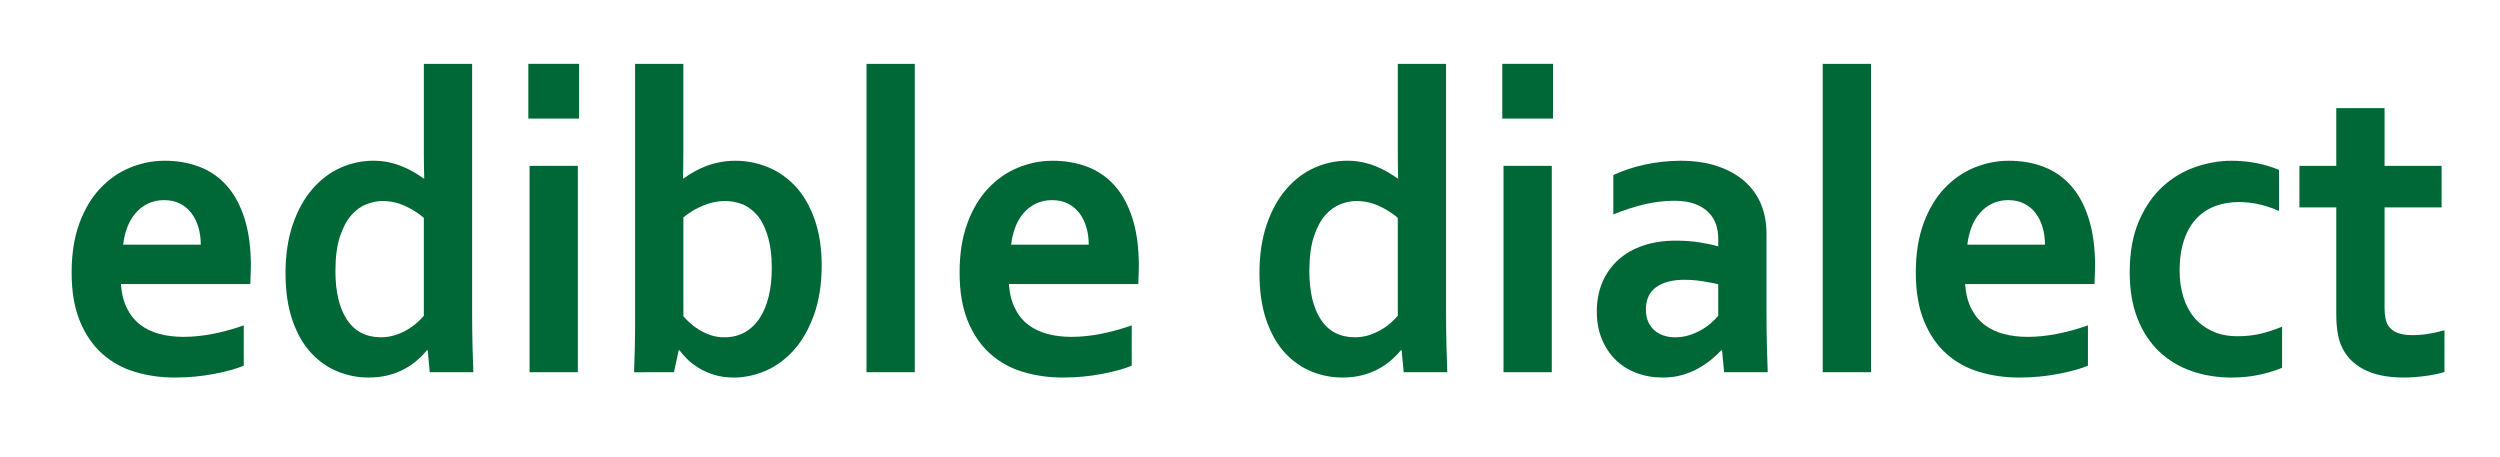 <?xml version="1.0" encoding="utf-8"?>
<!-- Generator: Adobe Illustrator 16.0.0, SVG Export Plug-In . SVG Version: 6.00 Build 0)  -->
<!DOCTYPE svg PUBLIC "-//W3C//DTD SVG 1.1//EN" "http://www.w3.org/Graphics/SVG/1.1/DTD/svg11.dtd">
<svg version="1.1" id="Layer_1" xmlns="http://www.w3.org/2000/svg" xmlns:xlink="http://www.w3.org/1999/xlink" x="0px" y="0px"
	 width="222.334px" height="40.667px" viewBox="0 0 222.334 40.667" enable-background="new 0 0 222.334 40.667"
	 xml:space="preserve">
<g>
	<path fill="#006837" d="M16.315,29.958c0.833,0,1.703-0.088,2.608-0.265c0.906-0.177,1.824-0.429,2.754-0.757v3.58
		c-0.556,0.252-1.407,0.492-2.555,0.72c-1.147,0.227-2.337,0.341-3.568,0.341c-1.244,0-2.425-0.167-3.542-0.502
		S9.92,32.2,9.087,31.455c-0.834-0.745-1.495-1.71-1.984-2.897c-0.488-1.187-0.733-2.626-0.733-4.318
		c0-1.667,0.229-3.125,0.688-4.375s1.075-2.285,1.848-3.106c0.773-0.821,1.658-1.437,2.654-1.847s2.026-0.616,3.089-0.616
		c1.111,0,2.135,0.177,3.071,0.53c0.936,0.354,1.745,0.909,2.428,1.667c0.682,0.757,1.214,1.733,1.594,2.926
		c0.381,1.193,0.57,2.604,0.57,4.233c-0.012,0.631-0.03,1.168-0.054,1.61H10.754c0.06,0.846,0.241,1.569,0.543,2.168
		s0.697,1.086,1.187,1.458s1.061,0.644,1.712,0.814C14.848,29.874,15.555,29.958,16.315,29.958z M14.595,17.799
		c-0.544,0-1.027,0.104-1.45,0.313s-0.788,0.492-1.096,0.852s-0.553,0.78-0.733,1.26c-0.182,0.48-0.303,0.991-0.362,1.534h6.902
		c0-0.543-0.07-1.054-0.209-1.534s-0.344-0.9-0.615-1.26c-0.272-0.36-0.61-0.644-1.015-0.852
		C15.611,17.903,15.138,17.799,14.595,17.799z"/>
	<path fill="#006837" d="M25.392,24.295c0-1.603,0.211-3.033,0.634-4.29s1-2.311,1.73-3.163c0.73-0.852,1.567-1.49,2.509-1.913
		c0.942-0.423,1.921-0.635,2.936-0.635c0.471,0,0.918,0.044,1.341,0.133c0.422,0.088,0.821,0.208,1.195,0.36
		c0.374,0.151,0.725,0.322,1.051,0.511s0.628,0.385,0.906,0.587h0.036c-0.013-0.252-0.021-0.609-0.027-1.07
		s-0.009-0.963-0.009-1.506V5.678h4.293v21.97c0,1.212,0.012,2.254,0.036,3.125s0.049,1.648,0.073,2.33h-3.877l-0.182-1.951h-0.072
		c-0.254,0.315-0.559,0.625-0.915,0.928c-0.356,0.303-0.749,0.565-1.178,0.786c-0.429,0.221-0.899,0.395-1.413,0.521
		c-0.514,0.126-1.072,0.189-1.676,0.189c-0.954,0-1.869-0.177-2.744-0.53c-0.876-0.354-1.661-0.9-2.355-1.639
		c-0.694-0.738-1.25-1.705-1.667-2.897C25.6,27.316,25.392,25.912,25.392,24.295z M33.853,29.997c0.422,0,0.824-0.057,1.204-0.17
		c0.381-0.114,0.74-0.265,1.078-0.455s0.637-0.398,0.896-0.625c0.26-0.228,0.48-0.448,0.662-0.663v-8.712
		c-0.508-0.429-1.075-0.786-1.703-1.07s-1.293-0.426-1.993-0.426c-0.447,0-0.915,0.095-1.404,0.284s-0.936,0.511-1.34,0.966
		c-0.405,0.455-0.743,1.086-1.015,1.894c-0.272,0.808-0.408,1.837-0.408,3.087c0,1.843,0.342,3.283,1.023,4.318
		C31.536,29.46,32.536,29.984,33.853,29.997z"/>
	<path fill="#006837" d="M46.987,5.678h4.511v4.868h-4.511V5.678z M47.096,14.75h4.294v18.353h-4.294V14.75z"/>
	<path fill="#006837" d="M73.075,23.614c0,1.654-0.229,3.119-0.688,4.394s-1.06,2.323-1.803,3.144
		c-0.742,0.821-1.579,1.43-2.509,1.828c-0.931,0.397-1.866,0.597-2.809,0.597c-0.664,0-1.262-0.085-1.793-0.256
		c-0.532-0.17-0.996-0.382-1.396-0.634c-0.398-0.252-0.733-0.518-1.005-0.795s-0.486-0.524-0.644-0.739h-0.072l-0.417,1.951H56.39
		c0.024-0.543,0.046-1.215,0.063-2.017c0.019-0.802,0.027-1.563,0.027-2.282V5.678h4.294v7.633c0,0.543-0.004,1.045-0.01,1.506
		s-0.015,0.817-0.026,1.07h0.036c0.277-0.202,0.579-0.397,0.905-0.587s0.683-0.36,1.069-0.511c0.386-0.152,0.803-0.271,1.25-0.36
		c0.446-0.088,0.918-0.133,1.413-0.133c0.979,0,1.93,0.187,2.854,0.559c0.924,0.373,1.745,0.941,2.464,1.705
		c0.718,0.764,1.289,1.743,1.712,2.936C72.864,20.688,73.075,22.061,73.075,23.614z M68.637,23.841c0-1.148-0.133-2.137-0.398-2.964
		c-0.266-0.827-0.613-1.458-1.042-1.894s-0.876-0.729-1.341-0.88c-0.465-0.152-0.927-0.228-1.386-0.228
		c-0.628,0-1.268,0.133-1.92,0.398s-1.244,0.619-1.775,1.061v8.788c0.169,0.202,0.377,0.414,0.625,0.634
		c0.247,0.221,0.525,0.423,0.833,0.606c0.308,0.183,0.644,0.335,1.006,0.455c0.362,0.12,0.748,0.18,1.159,0.18
		c0.7,0,1.313-0.148,1.839-0.445c0.525-0.296,0.966-0.716,1.322-1.259s0.625-1.19,0.807-1.941
		C68.546,25.6,68.637,24.763,68.637,23.841z"/>
	<path fill="#006837" d="M77.061,33.103V5.678h4.294v27.425H77.061z"/>
	<path fill="#006837" d="M95.286,29.958c0.833,0,1.703-0.088,2.608-0.265c0.906-0.177,1.824-0.429,2.754-0.757v3.58
		c-0.556,0.252-1.407,0.492-2.555,0.72c-1.147,0.227-2.337,0.341-3.568,0.341c-1.244,0-2.425-0.167-3.542-0.502
		s-2.093-0.875-2.926-1.62c-0.834-0.745-1.495-1.71-1.984-2.897c-0.488-1.187-0.733-2.626-0.733-4.318
		c0-1.667,0.229-3.125,0.688-4.375s1.075-2.285,1.848-3.106c0.773-0.821,1.658-1.437,2.654-1.847s2.026-0.616,3.089-0.616
		c1.111,0,2.135,0.177,3.071,0.53c0.936,0.354,1.745,0.909,2.428,1.667c0.682,0.757,1.214,1.733,1.594,2.926
		c0.381,1.193,0.57,2.604,0.57,4.233c-0.012,0.631-0.03,1.168-0.054,1.61H89.725c0.06,0.846,0.241,1.569,0.543,2.168
		s0.697,1.086,1.187,1.458s1.061,0.644,1.712,0.814C93.818,29.874,94.525,29.958,95.286,29.958z M93.565,17.799
		c-0.544,0-1.027,0.104-1.45,0.313s-0.788,0.492-1.096,0.852s-0.553,0.78-0.733,1.26c-0.182,0.48-0.303,0.991-0.362,1.534h6.902
		c0-0.543-0.07-1.054-0.209-1.534s-0.344-0.9-0.615-1.26c-0.272-0.36-0.61-0.644-1.015-0.852
		C94.582,17.903,94.108,17.799,93.565,17.799z"/>
	<path fill="#006837" d="M112.008,24.295c0-1.603,0.211-3.033,0.634-4.29s1-2.311,1.73-3.163c0.73-0.852,1.567-1.49,2.509-1.913
		c0.942-0.423,1.921-0.635,2.936-0.635c0.471,0,0.918,0.044,1.341,0.133c0.422,0.088,0.821,0.208,1.195,0.36
		c0.374,0.151,0.725,0.322,1.051,0.511s0.628,0.385,0.906,0.587h0.036c-0.013-0.252-0.021-0.609-0.027-1.07
		s-0.009-0.963-0.009-1.506V5.678h4.293v21.97c0,1.212,0.012,2.254,0.036,3.125s0.049,1.648,0.073,2.33h-3.877l-0.182-1.951h-0.072
		c-0.254,0.315-0.559,0.625-0.915,0.928c-0.356,0.303-0.749,0.565-1.178,0.786c-0.429,0.221-0.899,0.395-1.413,0.521
		c-0.514,0.126-1.072,0.189-1.676,0.189c-0.954,0-1.869-0.177-2.744-0.53c-0.876-0.354-1.661-0.9-2.355-1.639
		c-0.694-0.738-1.25-1.705-1.667-2.897C112.216,27.316,112.008,25.912,112.008,24.295z M120.469,29.997
		c0.422,0,0.824-0.057,1.204-0.17c0.381-0.114,0.74-0.265,1.078-0.455s0.637-0.398,0.896-0.625c0.26-0.228,0.48-0.448,0.662-0.663
		v-8.712c-0.508-0.429-1.075-0.786-1.703-1.07s-1.293-0.426-1.993-0.426c-0.447,0-0.915,0.095-1.404,0.284s-0.936,0.511-1.34,0.966
		c-0.405,0.455-0.743,1.086-1.015,1.894c-0.272,0.808-0.408,1.837-0.408,3.087c0,1.843,0.342,3.283,1.023,4.318
		C118.152,29.46,119.152,29.984,120.469,29.997z"/>
	<path fill="#006837" d="M133.604,5.678h4.511v4.868h-4.511V5.678z M133.712,14.75h4.294v18.353h-4.294V14.75z"/>
	<path fill="#006837" d="M153.15,31.152h-0.072c-0.242,0.265-0.532,0.537-0.87,0.814s-0.725,0.54-1.159,0.786
		c-0.435,0.247-0.918,0.445-1.449,0.597c-0.531,0.152-1.105,0.228-1.721,0.228c-0.834,0-1.613-0.136-2.338-0.407
		s-1.347-0.663-1.865-1.174c-0.52-0.511-0.928-1.13-1.224-1.856s-0.443-1.537-0.443-2.434c0-0.985,0.172-1.868,0.517-2.651
		c0.344-0.783,0.824-1.446,1.439-1.989c0.616-0.542,1.353-0.957,2.211-1.24c0.857-0.284,1.806-0.426,2.844-0.426
		c0.761,0,1.462,0.05,2.102,0.151c0.641,0.101,1.202,0.221,1.686,0.36V21.17c0-0.429-0.07-0.843-0.209-1.24
		c-0.139-0.398-0.362-0.751-0.67-1.061c-0.309-0.31-0.71-0.556-1.205-0.739s-1.099-0.275-1.812-0.275
		c-0.869,0-1.739,0.102-2.608,0.303c-0.87,0.202-1.813,0.505-2.826,0.909v-3.504c0.881-0.404,1.817-0.713,2.808-0.928
		c0.99-0.214,2.029-0.328,3.116-0.341c1.28,0,2.4,0.164,3.36,0.493c0.96,0.328,1.764,0.78,2.41,1.354
		c0.646,0.575,1.129,1.253,1.449,2.036c0.319,0.783,0.479,1.635,0.479,2.557v6.913c0,1.212,0.012,2.254,0.036,3.125
		s0.049,1.648,0.073,2.33h-3.877L153.15,31.152z M152.807,25.28c-0.411-0.101-0.882-0.192-1.413-0.274
		c-0.532-0.082-1.069-0.123-1.613-0.123c-1.051,0-1.881,0.218-2.49,0.653c-0.61,0.436-0.915,1.102-0.915,1.998
		c0,0.417,0.069,0.78,0.208,1.089c0.139,0.309,0.326,0.565,0.562,0.767c0.235,0.202,0.511,0.354,0.824,0.455
		c0.314,0.102,0.646,0.152,0.997,0.152c0.435,0,0.845-0.06,1.231-0.18c0.387-0.12,0.743-0.271,1.069-0.455
		c0.326-0.183,0.618-0.388,0.878-0.615c0.26-0.228,0.48-0.448,0.662-0.663V25.28z"/>
	<path fill="#006837" d="M162.101,33.103V5.678h4.294v27.425H162.101z"/>
	<path fill="#006837" d="M180.326,29.958c0.833,0,1.703-0.088,2.608-0.265c0.906-0.177,1.824-0.429,2.754-0.757v3.58
		c-0.556,0.252-1.407,0.492-2.555,0.72c-1.147,0.227-2.337,0.341-3.568,0.341c-1.244,0-2.425-0.167-3.542-0.502
		s-2.093-0.875-2.926-1.62c-0.834-0.745-1.495-1.71-1.984-2.897c-0.488-1.187-0.733-2.626-0.733-4.318
		c0-1.667,0.229-3.125,0.688-4.375s1.075-2.285,1.848-3.106c0.773-0.821,1.658-1.437,2.654-1.847s2.026-0.616,3.089-0.616
		c1.111,0,2.135,0.177,3.071,0.53c0.936,0.354,1.745,0.909,2.428,1.667c0.682,0.757,1.214,1.733,1.594,2.926
		c0.381,1.193,0.57,2.604,0.57,4.233c-0.012,0.631-0.03,1.168-0.054,1.61h-11.504c0.06,0.846,0.241,1.569,0.543,2.168
		s0.697,1.086,1.187,1.458s1.061,0.644,1.712,0.814C178.858,29.874,179.565,29.958,180.326,29.958z M178.605,17.799
		c-0.544,0-1.027,0.104-1.45,0.313s-0.788,0.492-1.096,0.852s-0.553,0.78-0.733,1.26c-0.182,0.48-0.303,0.991-0.362,1.534h6.902
		c0-0.543-0.07-1.054-0.209-1.534s-0.344-0.9-0.615-1.26c-0.272-0.36-0.61-0.644-1.015-0.852
		C179.622,17.903,179.148,17.799,178.605,17.799z"/>
	<path fill="#006837" d="M202.954,32.705c-0.544,0.24-1.208,0.445-1.993,0.616s-1.612,0.256-2.482,0.256
		c-1.268,0-2.451-0.189-3.551-0.568c-1.099-0.379-2.059-0.953-2.88-1.724c-0.822-0.77-1.468-1.745-1.938-2.926
		c-0.472-1.181-0.707-2.56-0.707-4.139c0-1.768,0.271-3.283,0.815-4.545c0.543-1.262,1.247-2.289,2.11-3.078s1.836-1.37,2.917-1.743
		c1.081-0.372,2.146-0.559,3.197-0.559c0.785,0,1.54,0.073,2.265,0.218c0.725,0.146,1.383,0.344,1.975,0.597v3.655
		c-0.531-0.24-1.096-0.432-1.693-0.578c-0.598-0.145-1.241-0.218-1.93-0.218s-1.347,0.111-1.975,0.332
		c-0.628,0.221-1.184,0.571-1.667,1.051s-0.866,1.114-1.15,1.903s-0.426,1.739-0.426,2.851c0,0.808,0.109,1.569,0.326,2.282
		c0.218,0.713,0.534,1.323,0.951,1.828s0.948,0.912,1.595,1.221c0.646,0.31,1.409,0.464,2.291,0.464
		c0.785,0,1.498-0.082,2.139-0.246c0.64-0.164,1.243-0.366,1.812-0.606V32.705z"/>
	<path fill="#006837" d="M217.393,33.083c-0.483,0.152-1.06,0.271-1.729,0.36c-0.671,0.088-1.296,0.133-1.876,0.133
		c-1.474,0-2.678-0.25-3.614-0.748c-0.936-0.499-1.597-1.215-1.983-2.15c-0.278-0.669-0.417-1.578-0.417-2.727v-9.508h-3.278V14.75
		h3.278V9.617h4.294v5.133h5.072v3.693h-5.072v8.92c0,0.708,0.103,1.231,0.308,1.572c0.362,0.581,1.081,0.871,2.156,0.871
		c0.495,0,0.987-0.041,1.477-0.123s0.951-0.187,1.386-0.313V33.083z"/>
</g>
<g>
</g>
<g>
</g>
<g>
</g>
<g>
</g>
<g>
</g>
<g>
</g>
<g>
</g>
<g>
</g>
<g>
</g>
<g>
</g>
<g>
</g>
<g>
</g>
<g>
</g>
<g>
</g>
<g>
</g>
</svg>
